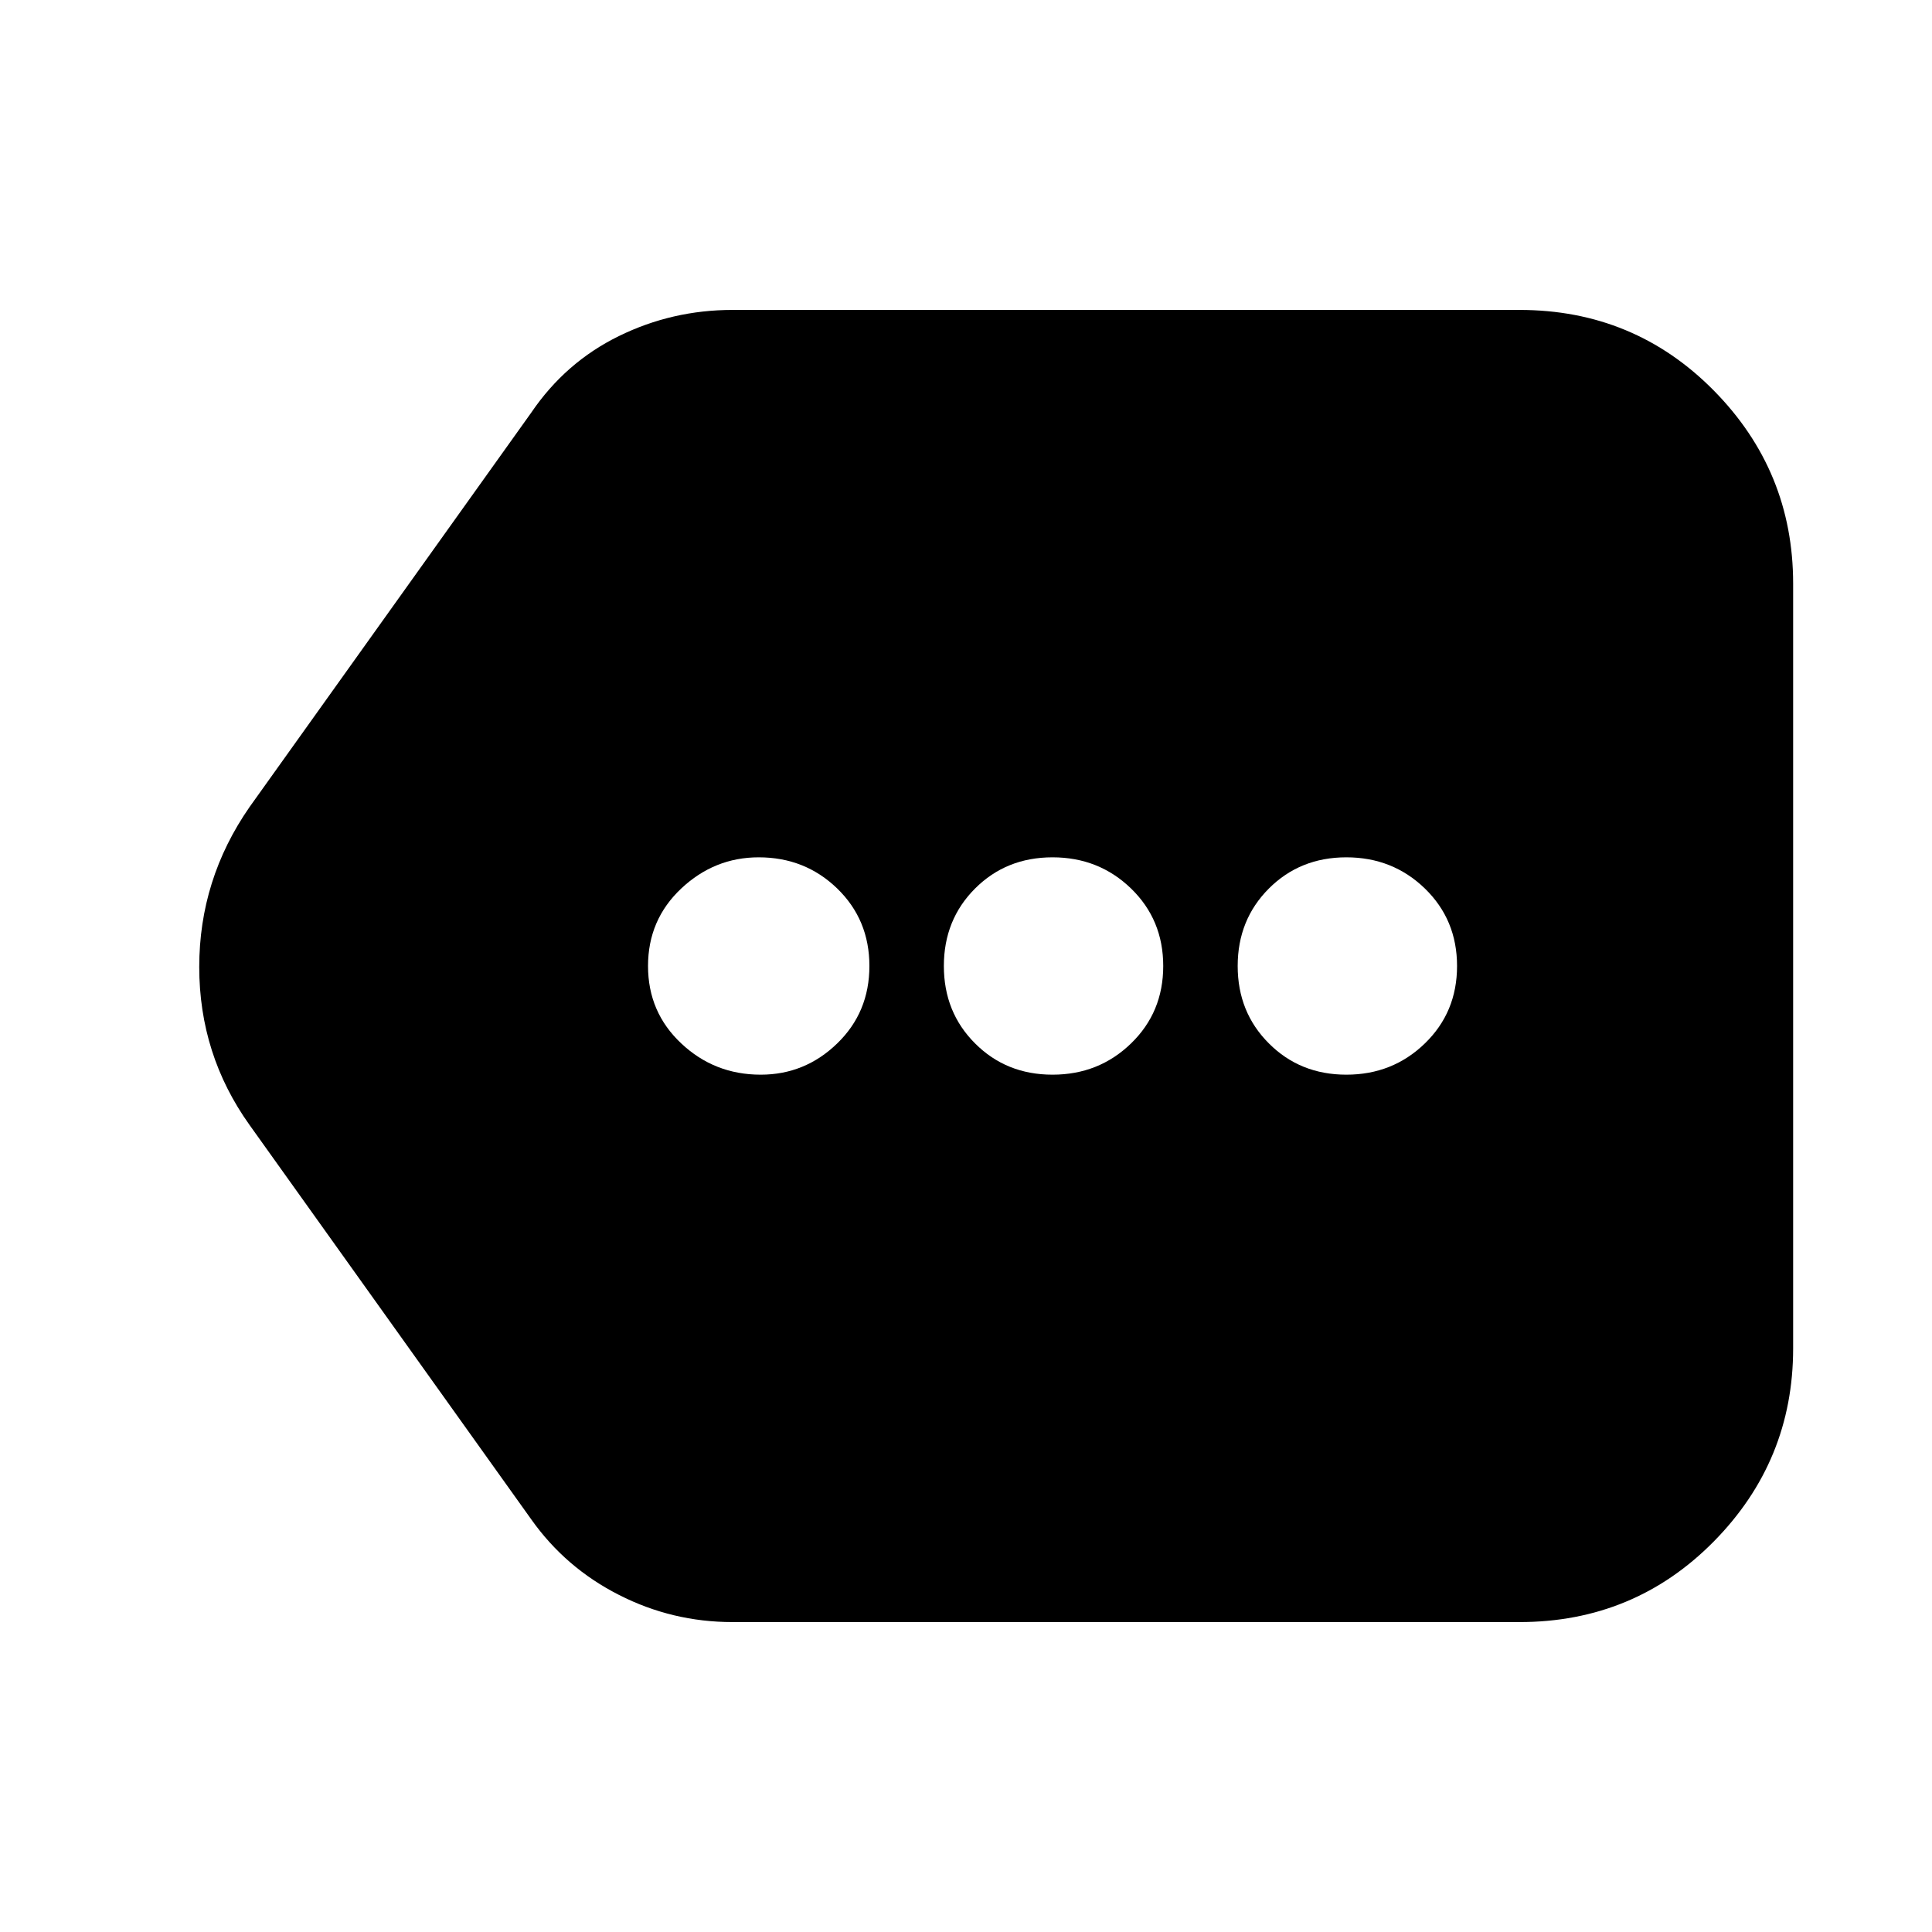 <svg xmlns="http://www.w3.org/2000/svg" height="24" width="24"><path d="M9.45 13.35q.55 0 .95-.388.4-.387.4-.962t-.4-.963q-.4-.387-.975-.387-.55 0-.962.387-.413.388-.413.963t.413.962q.412.388.987.388Zm3.625 0q.575 0 .975-.388.4-.387.4-.962t-.4-.963q-.4-.387-.975-.387t-.962.387q-.388.388-.388.963t.388.962q.387.388.962.388Zm3.65 0q.575 0 .975-.388.4-.387.4-.962t-.4-.963q-.4-.387-.975-.387t-.962.387q-.388.388-.388.963t.388.962q.387.388.962.388ZM9.1 20.15q-.75 0-1.412-.338-.663-.337-1.088-.937l-3.5-4.9q-.625-.875-.625-1.963 0-1.087.625-1.987l3.5-4.9q.425-.625 1.088-.95Q8.35 3.85 9.1 3.85h9.775q1.425 0 2.413 1 .987 1 .987 2.4v9.5q0 1.4-.987 2.4-.988 1-2.413 1Z"/></svg>